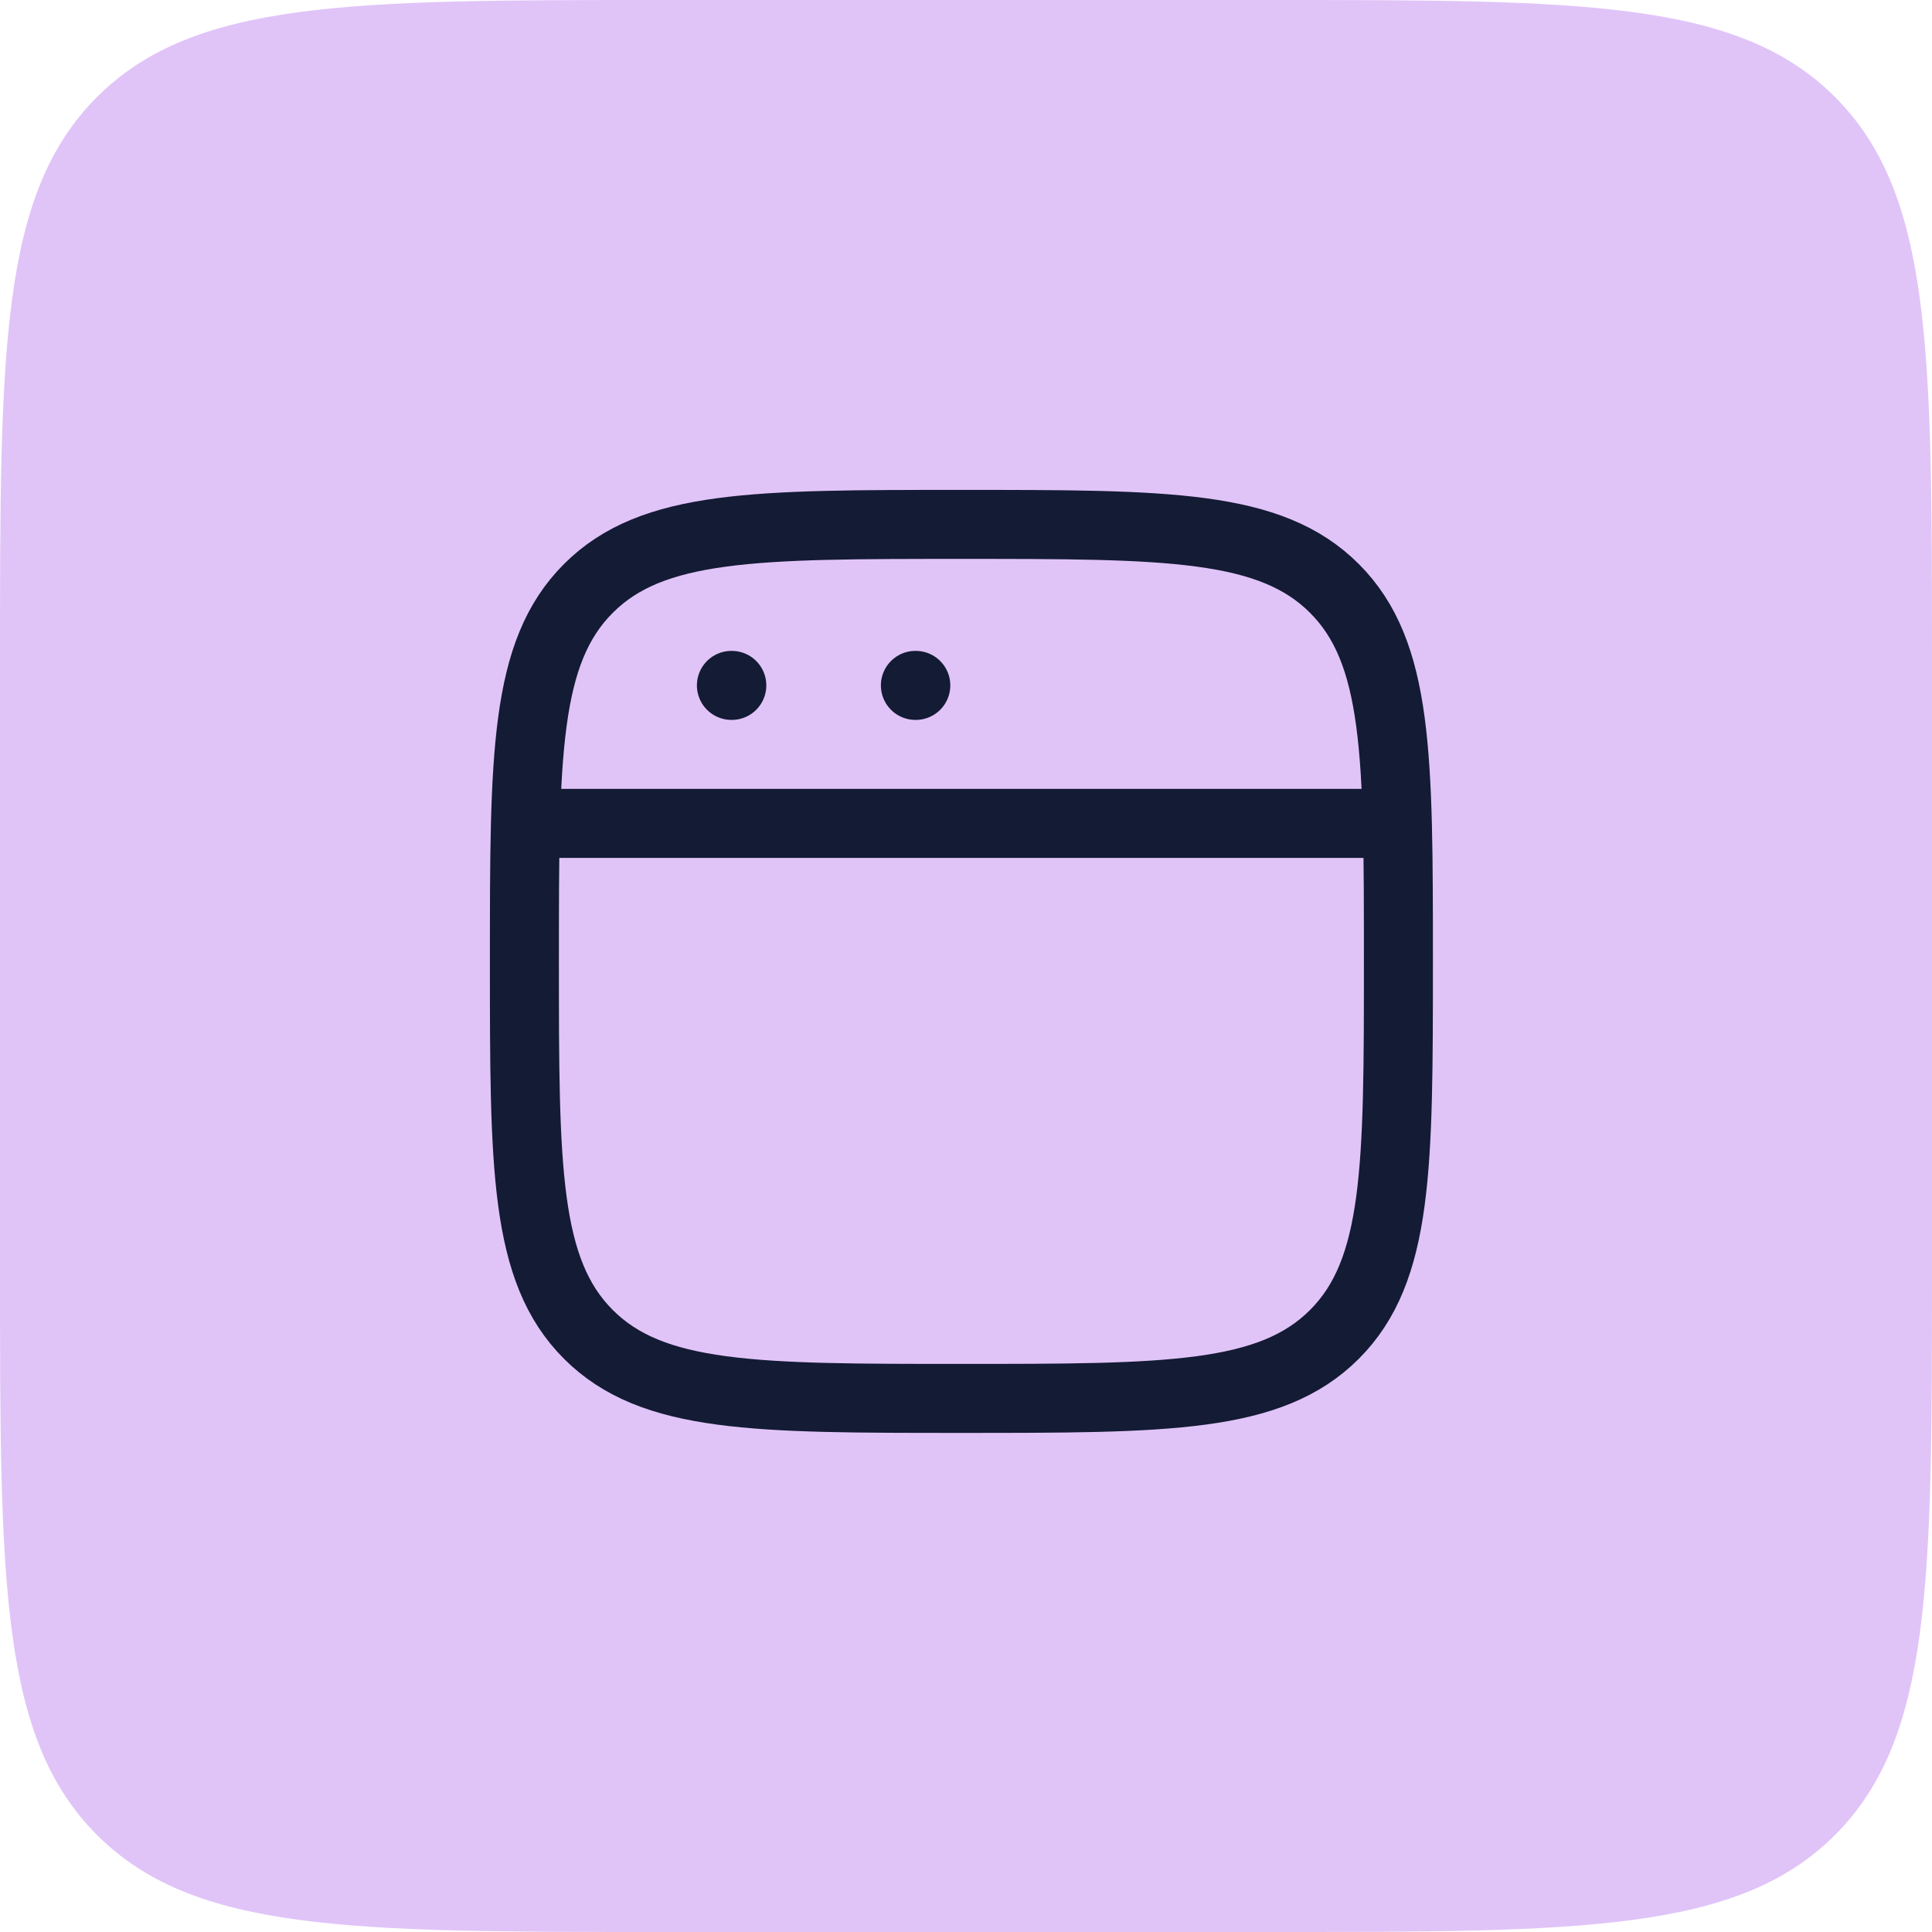 <svg width="70" height="70" viewBox="0 0 70 70" fill="none" xmlns="http://www.w3.org/2000/svg">
<path d="M0 24C0 12.686 0 7.029 3.515 3.515C7.029 0 12.686 0 24 0H46C57.314 0 62.971 0 66.485 3.515C70 7.029 70 12.686 70 24V46C70 57.314 70 62.971 66.485 66.485C62.971 70 57.314 70 46 70H24C12.686 70 7.029 70 3.515 66.485C0 62.971 0 57.314 0 46V24Z" fill="#E0C4F8"/>
<path d="M19 34.833C19 27.369 19 23.637 21.319 21.319C23.637 19 27.369 19 34.833 19C42.297 19 46.029 19 48.348 21.319C50.667 23.637 50.667 27.369 50.667 34.833C50.667 42.297 50.667 46.029 48.348 48.348C46.029 50.667 42.297 50.667 34.833 50.667C27.369 50.667 23.637 50.667 21.319 48.348C19 46.029 19 42.297 19 34.833Z" stroke="#141B34" stroke-width="2.5"/>
<path d="M19 29.833H50.667" stroke="#141B34" stroke-width="2.5" stroke-linejoin="round"/>
<path d="M26.5 24.833H26.515" stroke="#141B34" stroke-width="2.5" stroke-linecap="round" stroke-linejoin="round"/>
<path d="M33.166 24.833H33.181" stroke="#141B34" stroke-width="2.5" stroke-linecap="round" stroke-linejoin="round"/>
</svg>
